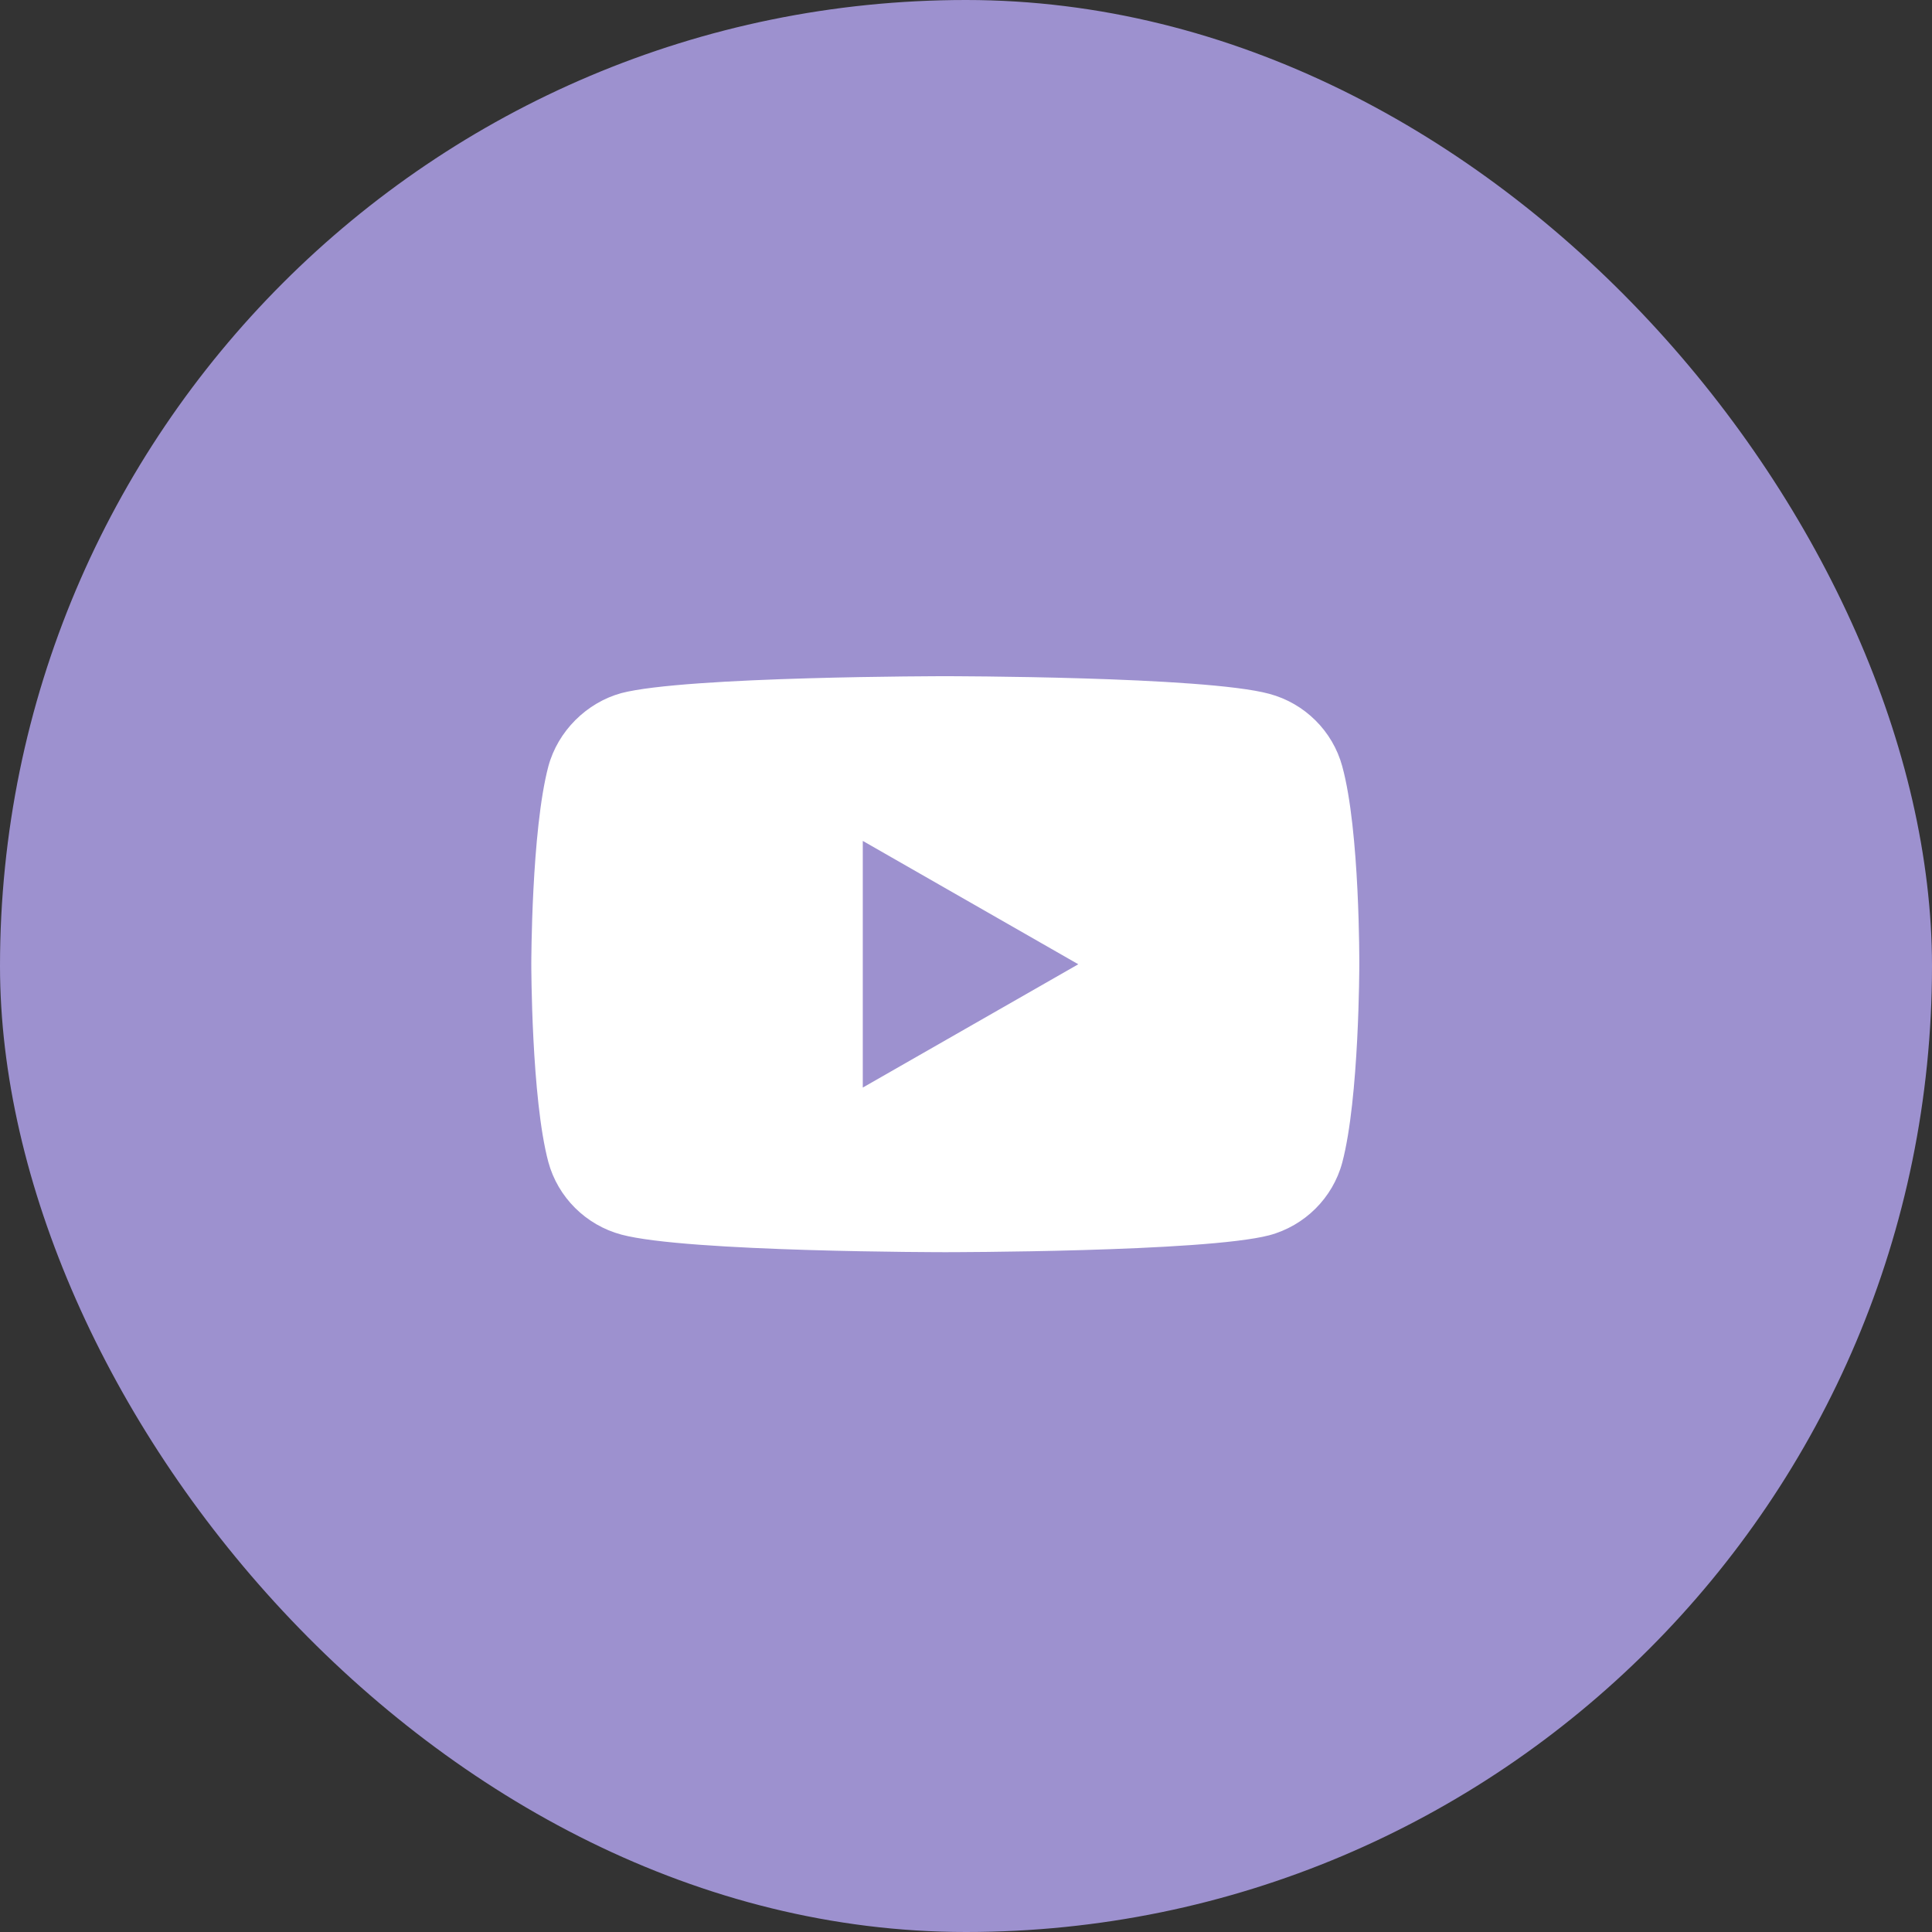 <svg xmlns="http://www.w3.org/2000/svg" width="40" height="40" viewBox="0 0 40 40">
    <rect x="0" y="0" width="40" height="40" fill="#333333" stroke="none"/>
    <g fill="none" fill-rule="evenodd">
        <g>
            <g>
                <g transform="translate(-663 -386) translate(527 386) translate(136)">
                    <rect width="40" height="40" fill="#9D91CF" rx="20"/>
                    <g fill="#FFF" fill-rule="nonzero">
                        <path d="M16.79 1.866c-.198-.73-.777-1.305-1.511-1.501C13.937 0 8.57 0 8.57 0S3.205 0 1.864.35C1.144.548.55 1.137.353 1.867 0 3.2 0 5.963 0 5.963s0 2.778.353 4.096c.198.73.777 1.305 1.511 1.502 1.356.364 6.707.364 6.707.364s5.366 0 6.708-.35c.734-.197 1.313-.772 1.51-1.502.354-1.332.354-4.096.354-4.096s.014-2.778-.353-4.11zm-9.927 6.65V3.41l4.462 2.554-4.462 2.553z" transform="translate(11 14)"/>
                    </g>
                </g>
            </g>
        </g>
    </g>
</svg>
